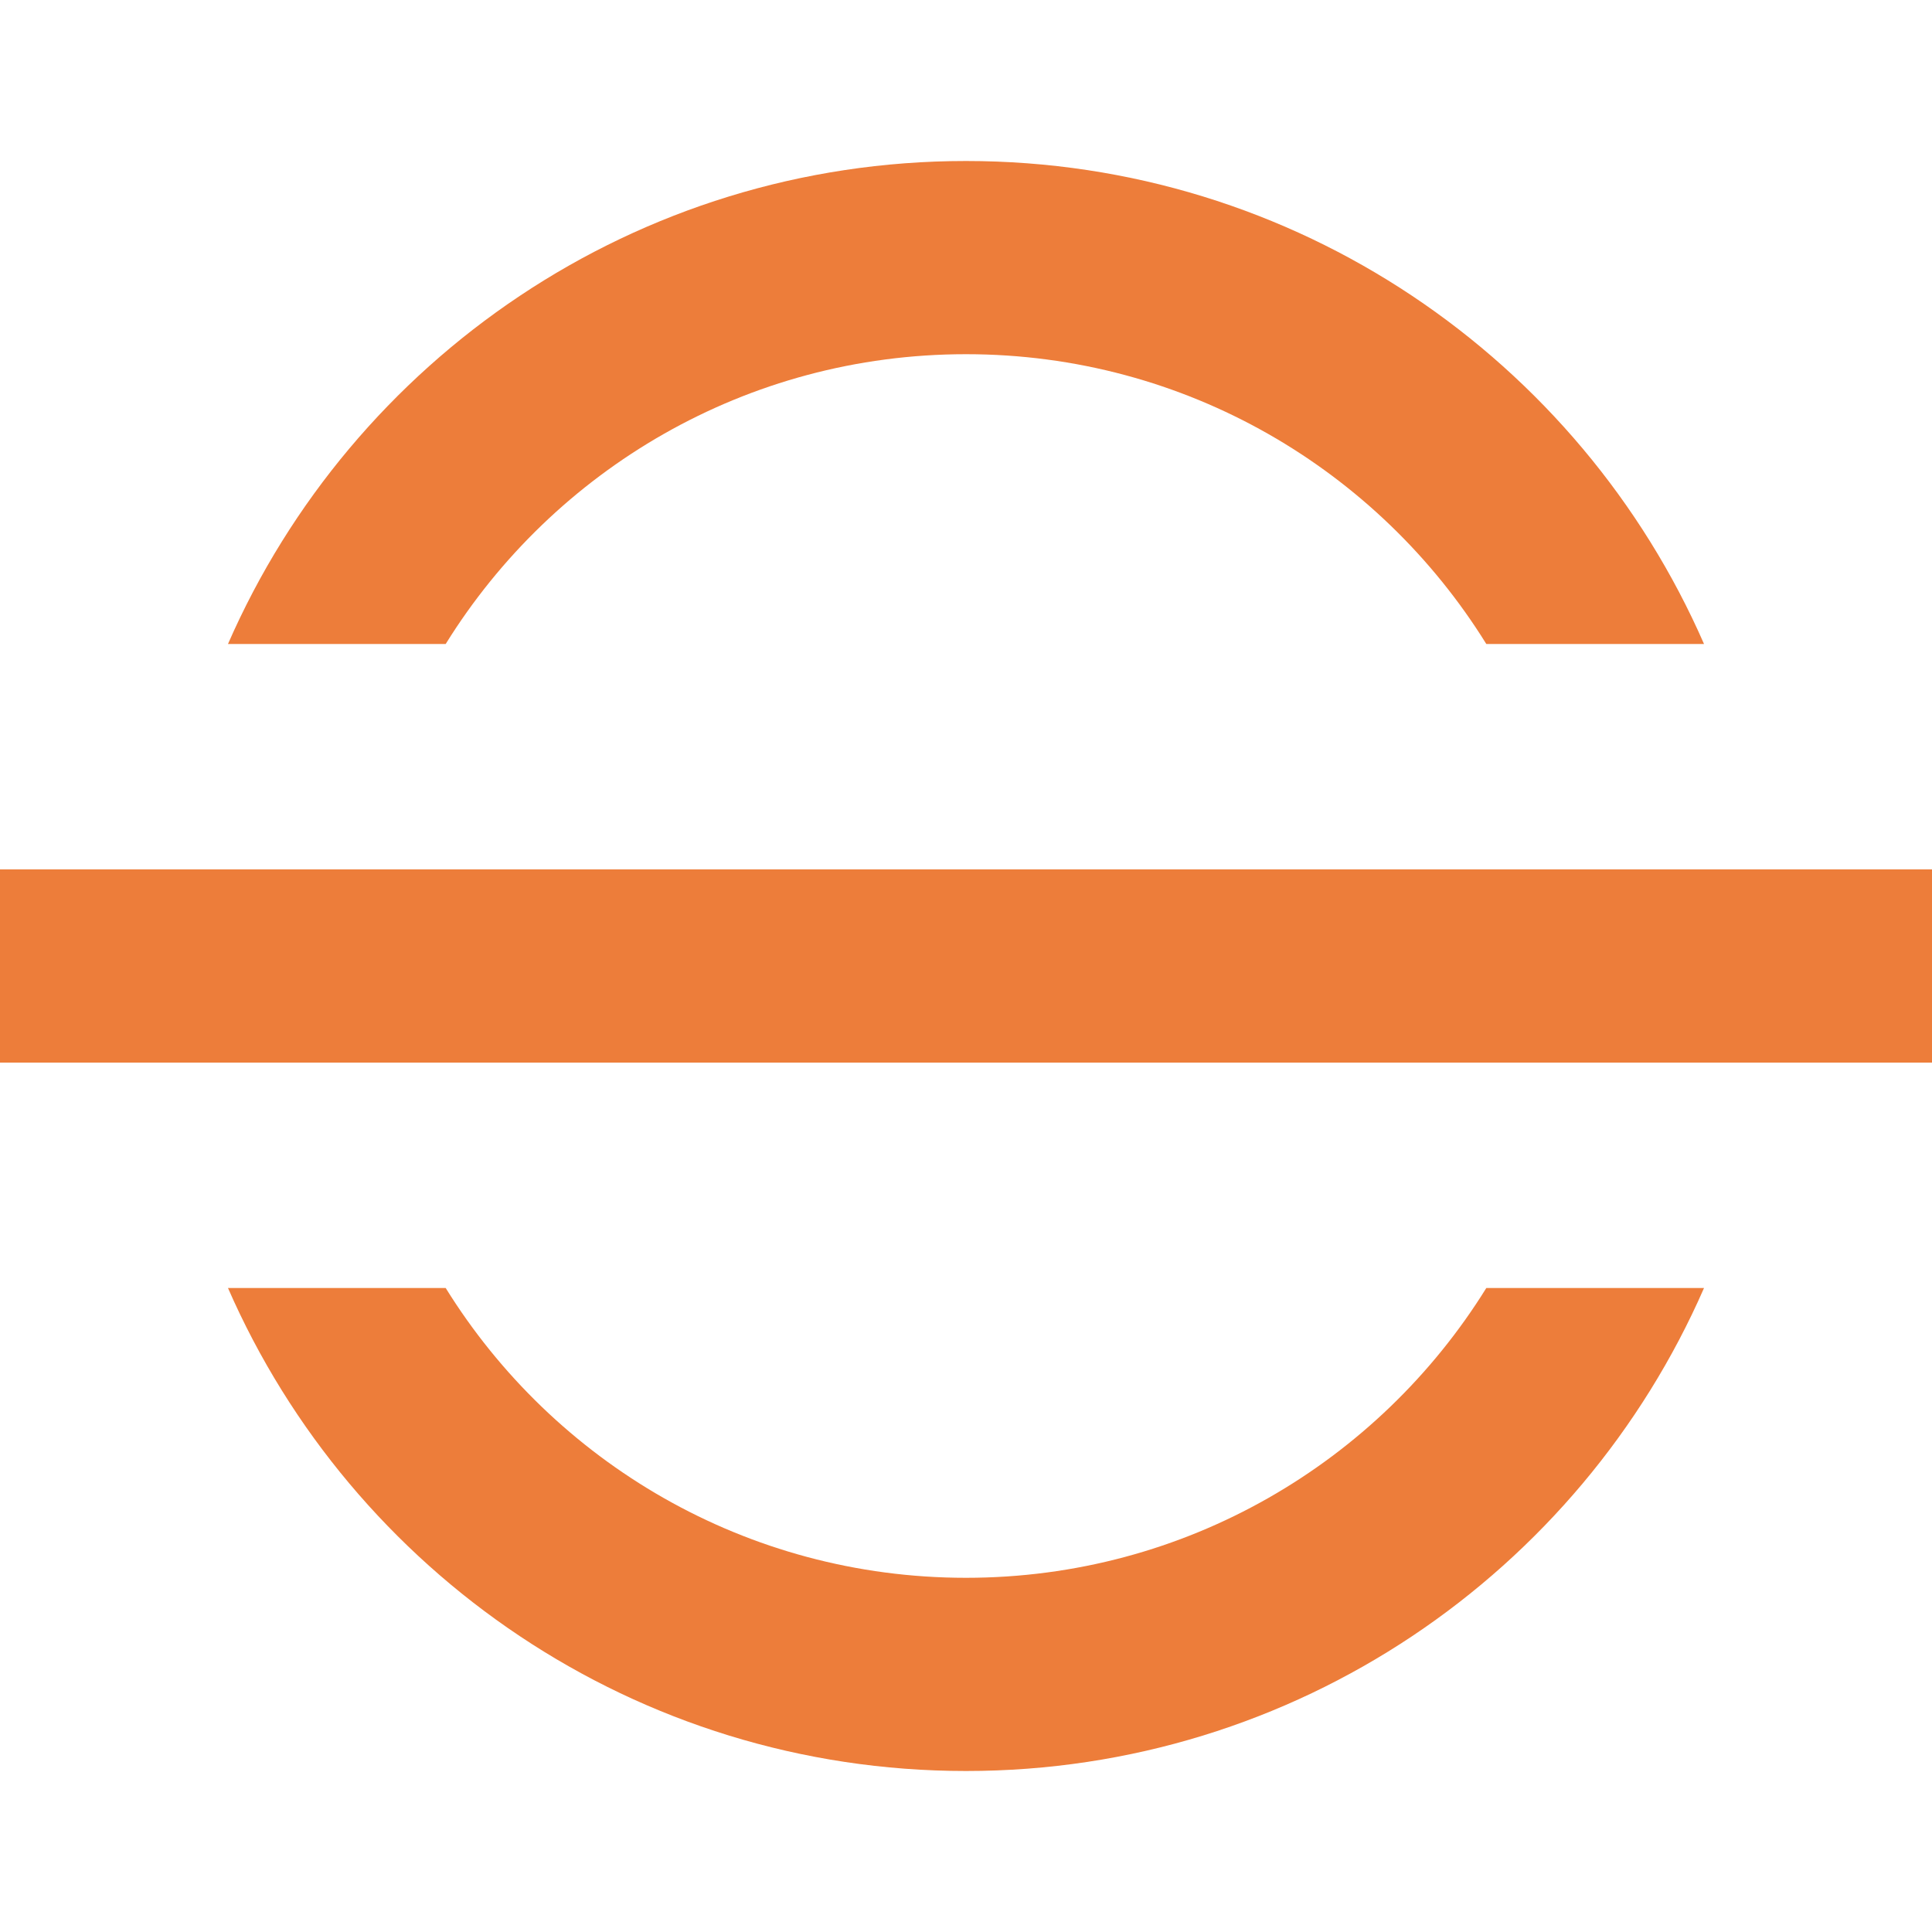 <svg width="60" height="60" viewBox="0 0 60 60" fill="none" xmlns="http://www.w3.org/2000/svg">
<path fill-rule="evenodd" clip-rule="evenodd" d="M46.159 40C42.808 45.402 36.824 49 30 49C23.176 49 17.192 45.402 13.841 40H7.08C10.938 48.83 19.748 55 30 55C40.252 55 49.062 48.83 52.92 40H46.159ZM13.841 20C17.192 14.598 23.176 11 30 11C36.824 11 42.808 14.598 46.159 20H52.92C49.062 11.171 40.252 5 30 5C19.748 5 10.938 11.171 7.08 20H13.841Z" fill="#ED7D3A"/>
<rect y="27" width="60" height="6" fill="#ED7D3A"/>
</svg>
